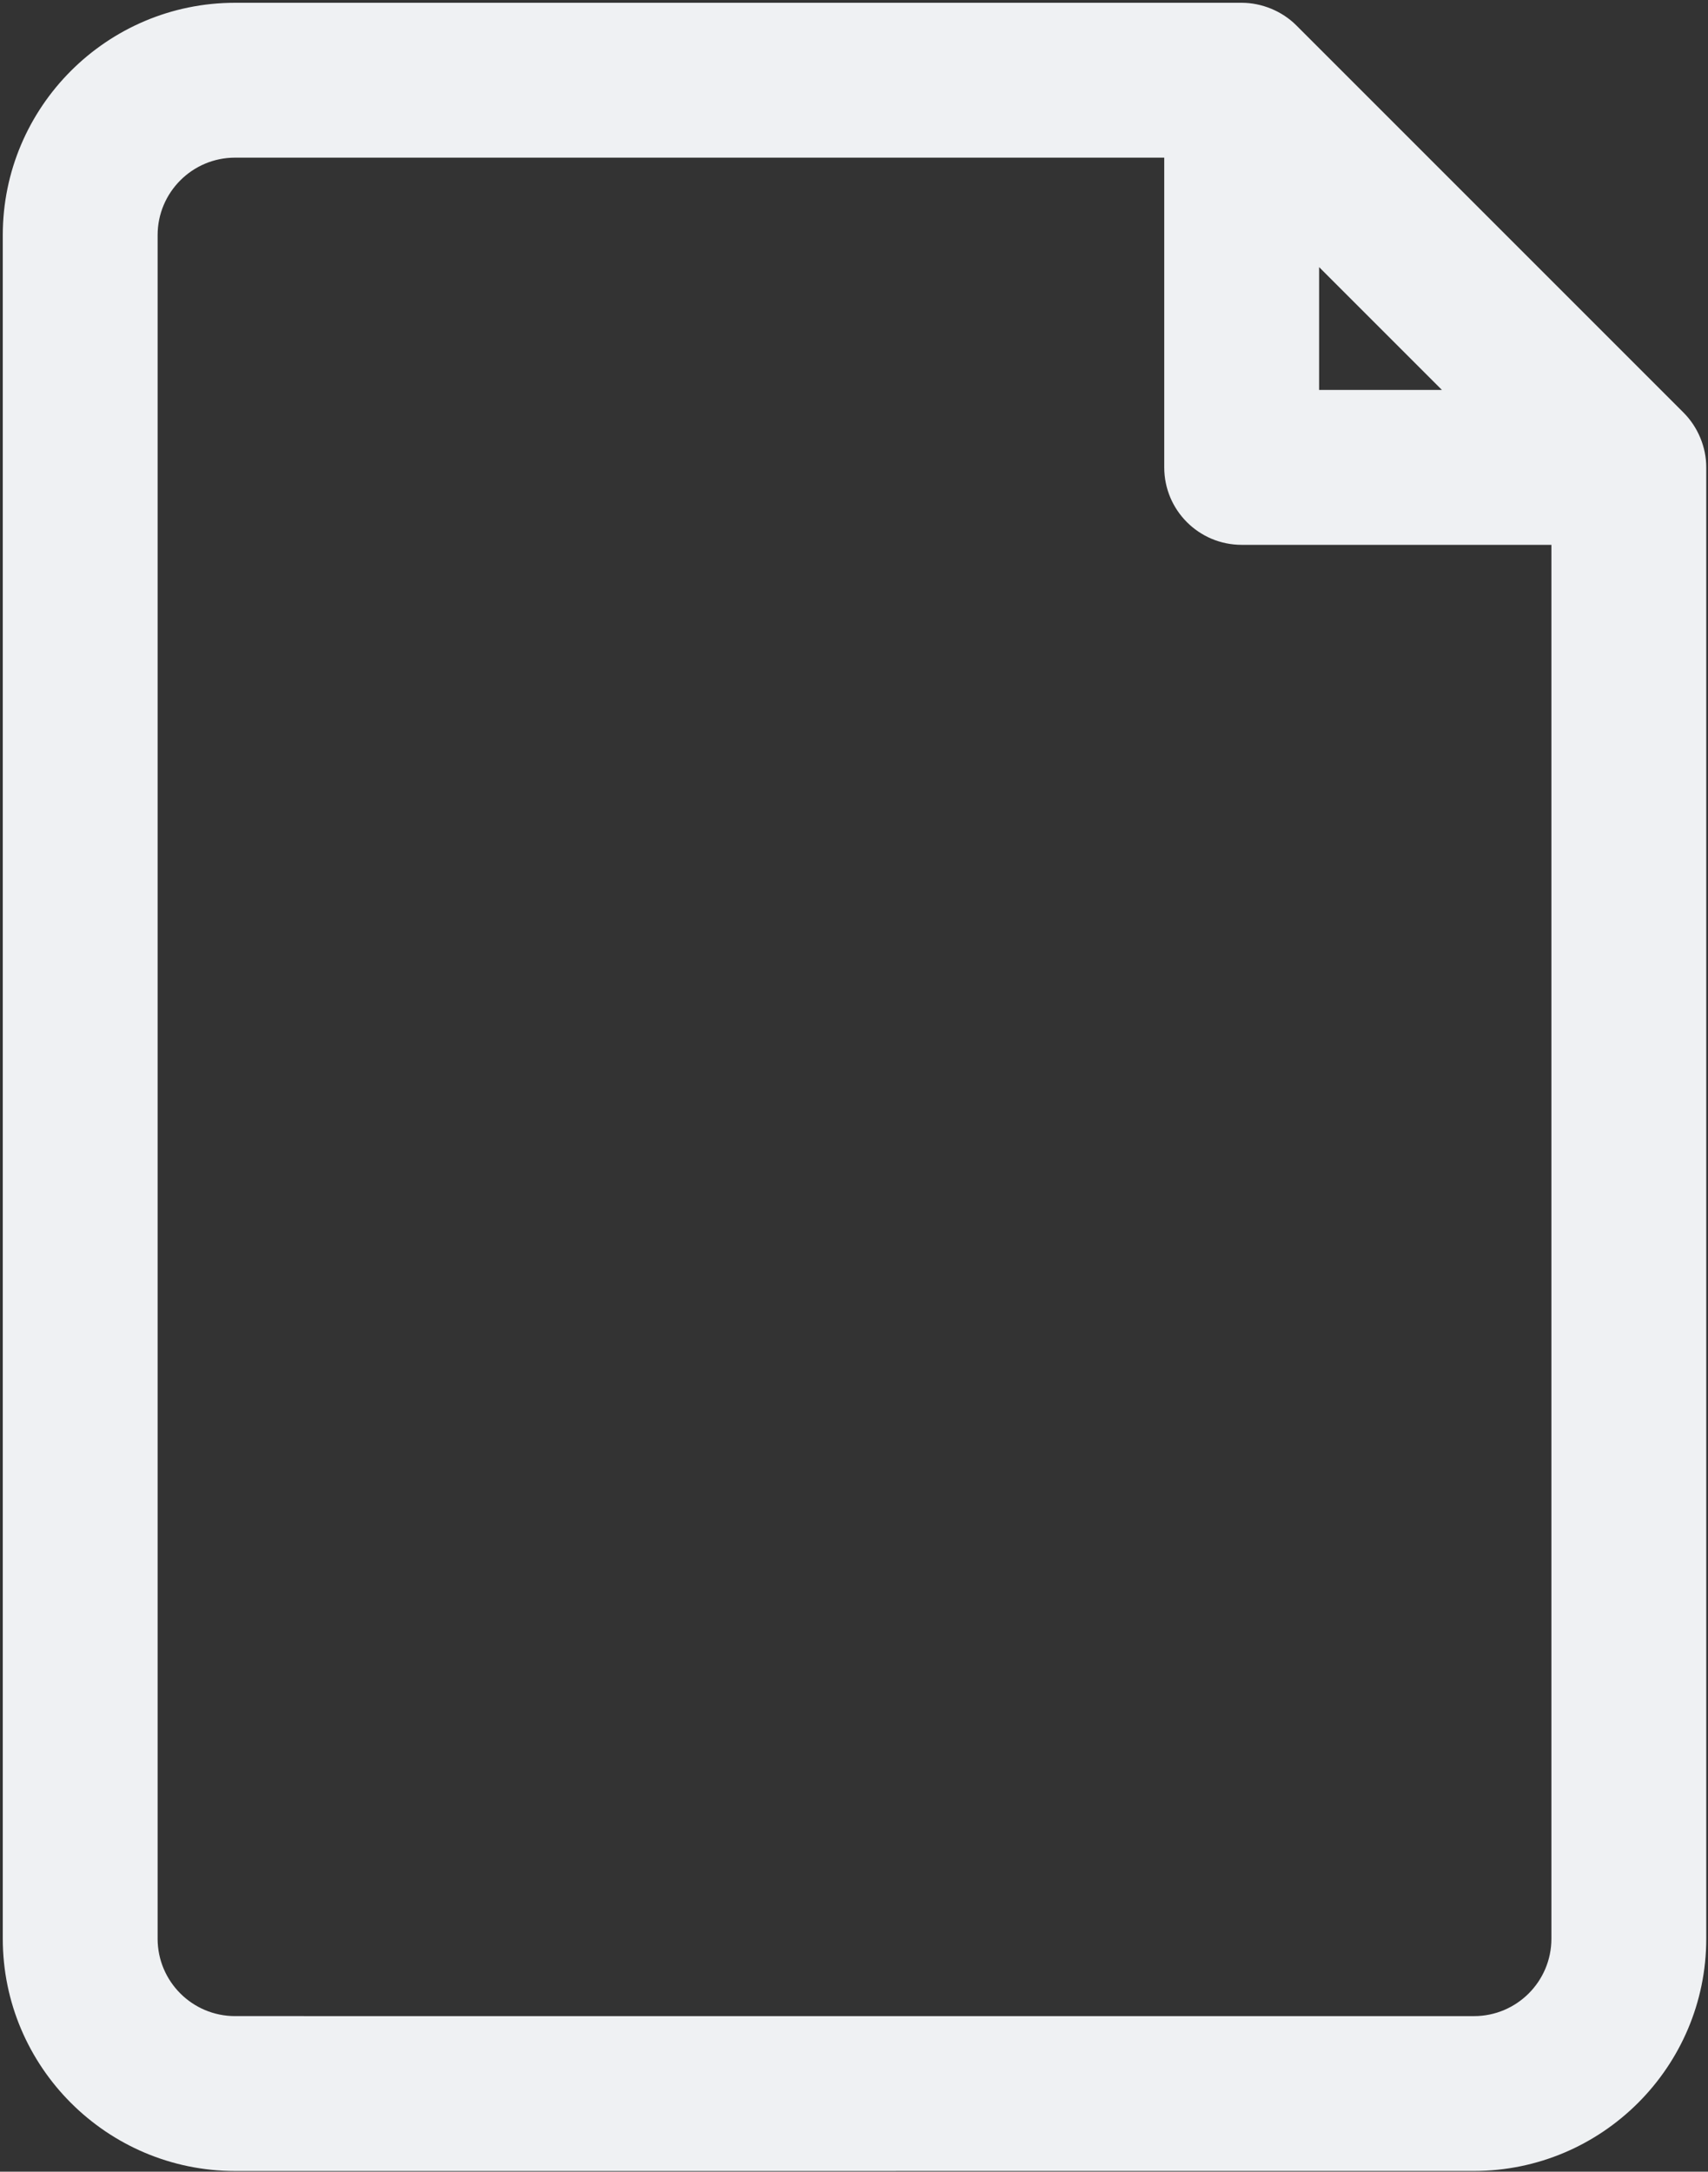<svg width="549" height="698" viewBox="0 0 549 698" fill="none" xmlns="http://www.w3.org/2000/svg">
<rect x="0" y="0" width="549" height="698" fill="#333333" stroke="none"/>
<path d="M473.773 697.773C514.94 697.773 548.44 664.273 548.44 623.107V150.227C548.44 146.992 547.794 143.758 546.523 140.721C545.253 137.659 543.435 134.925 541.122 132.607L416.726 8.211C414.435 5.898 411.674 4.081 408.612 2.81C405.581 1.565 402.346 0.893 399.107 0.893H75.56C34.393 0.893 0.893 34.393 0.893 75.56V623.12C0.893 664.287 34.393 697.786 75.56 697.786L473.773 697.773ZM423.997 85.853L463.471 125.327H423.997V85.853ZM50.664 623.107V75.56C50.664 61.847 61.815 50.669 75.555 50.669H374.221V150.227C374.221 163.967 385.347 175.117 399.112 175.117H498.669V623.117C498.669 636.857 487.518 648.008 473.779 648.008L75.552 648.003C61.812 648.003 50.661 636.852 50.661 623.112L50.664 623.107Z" fill="#EFF1F3"/>
</svg>
